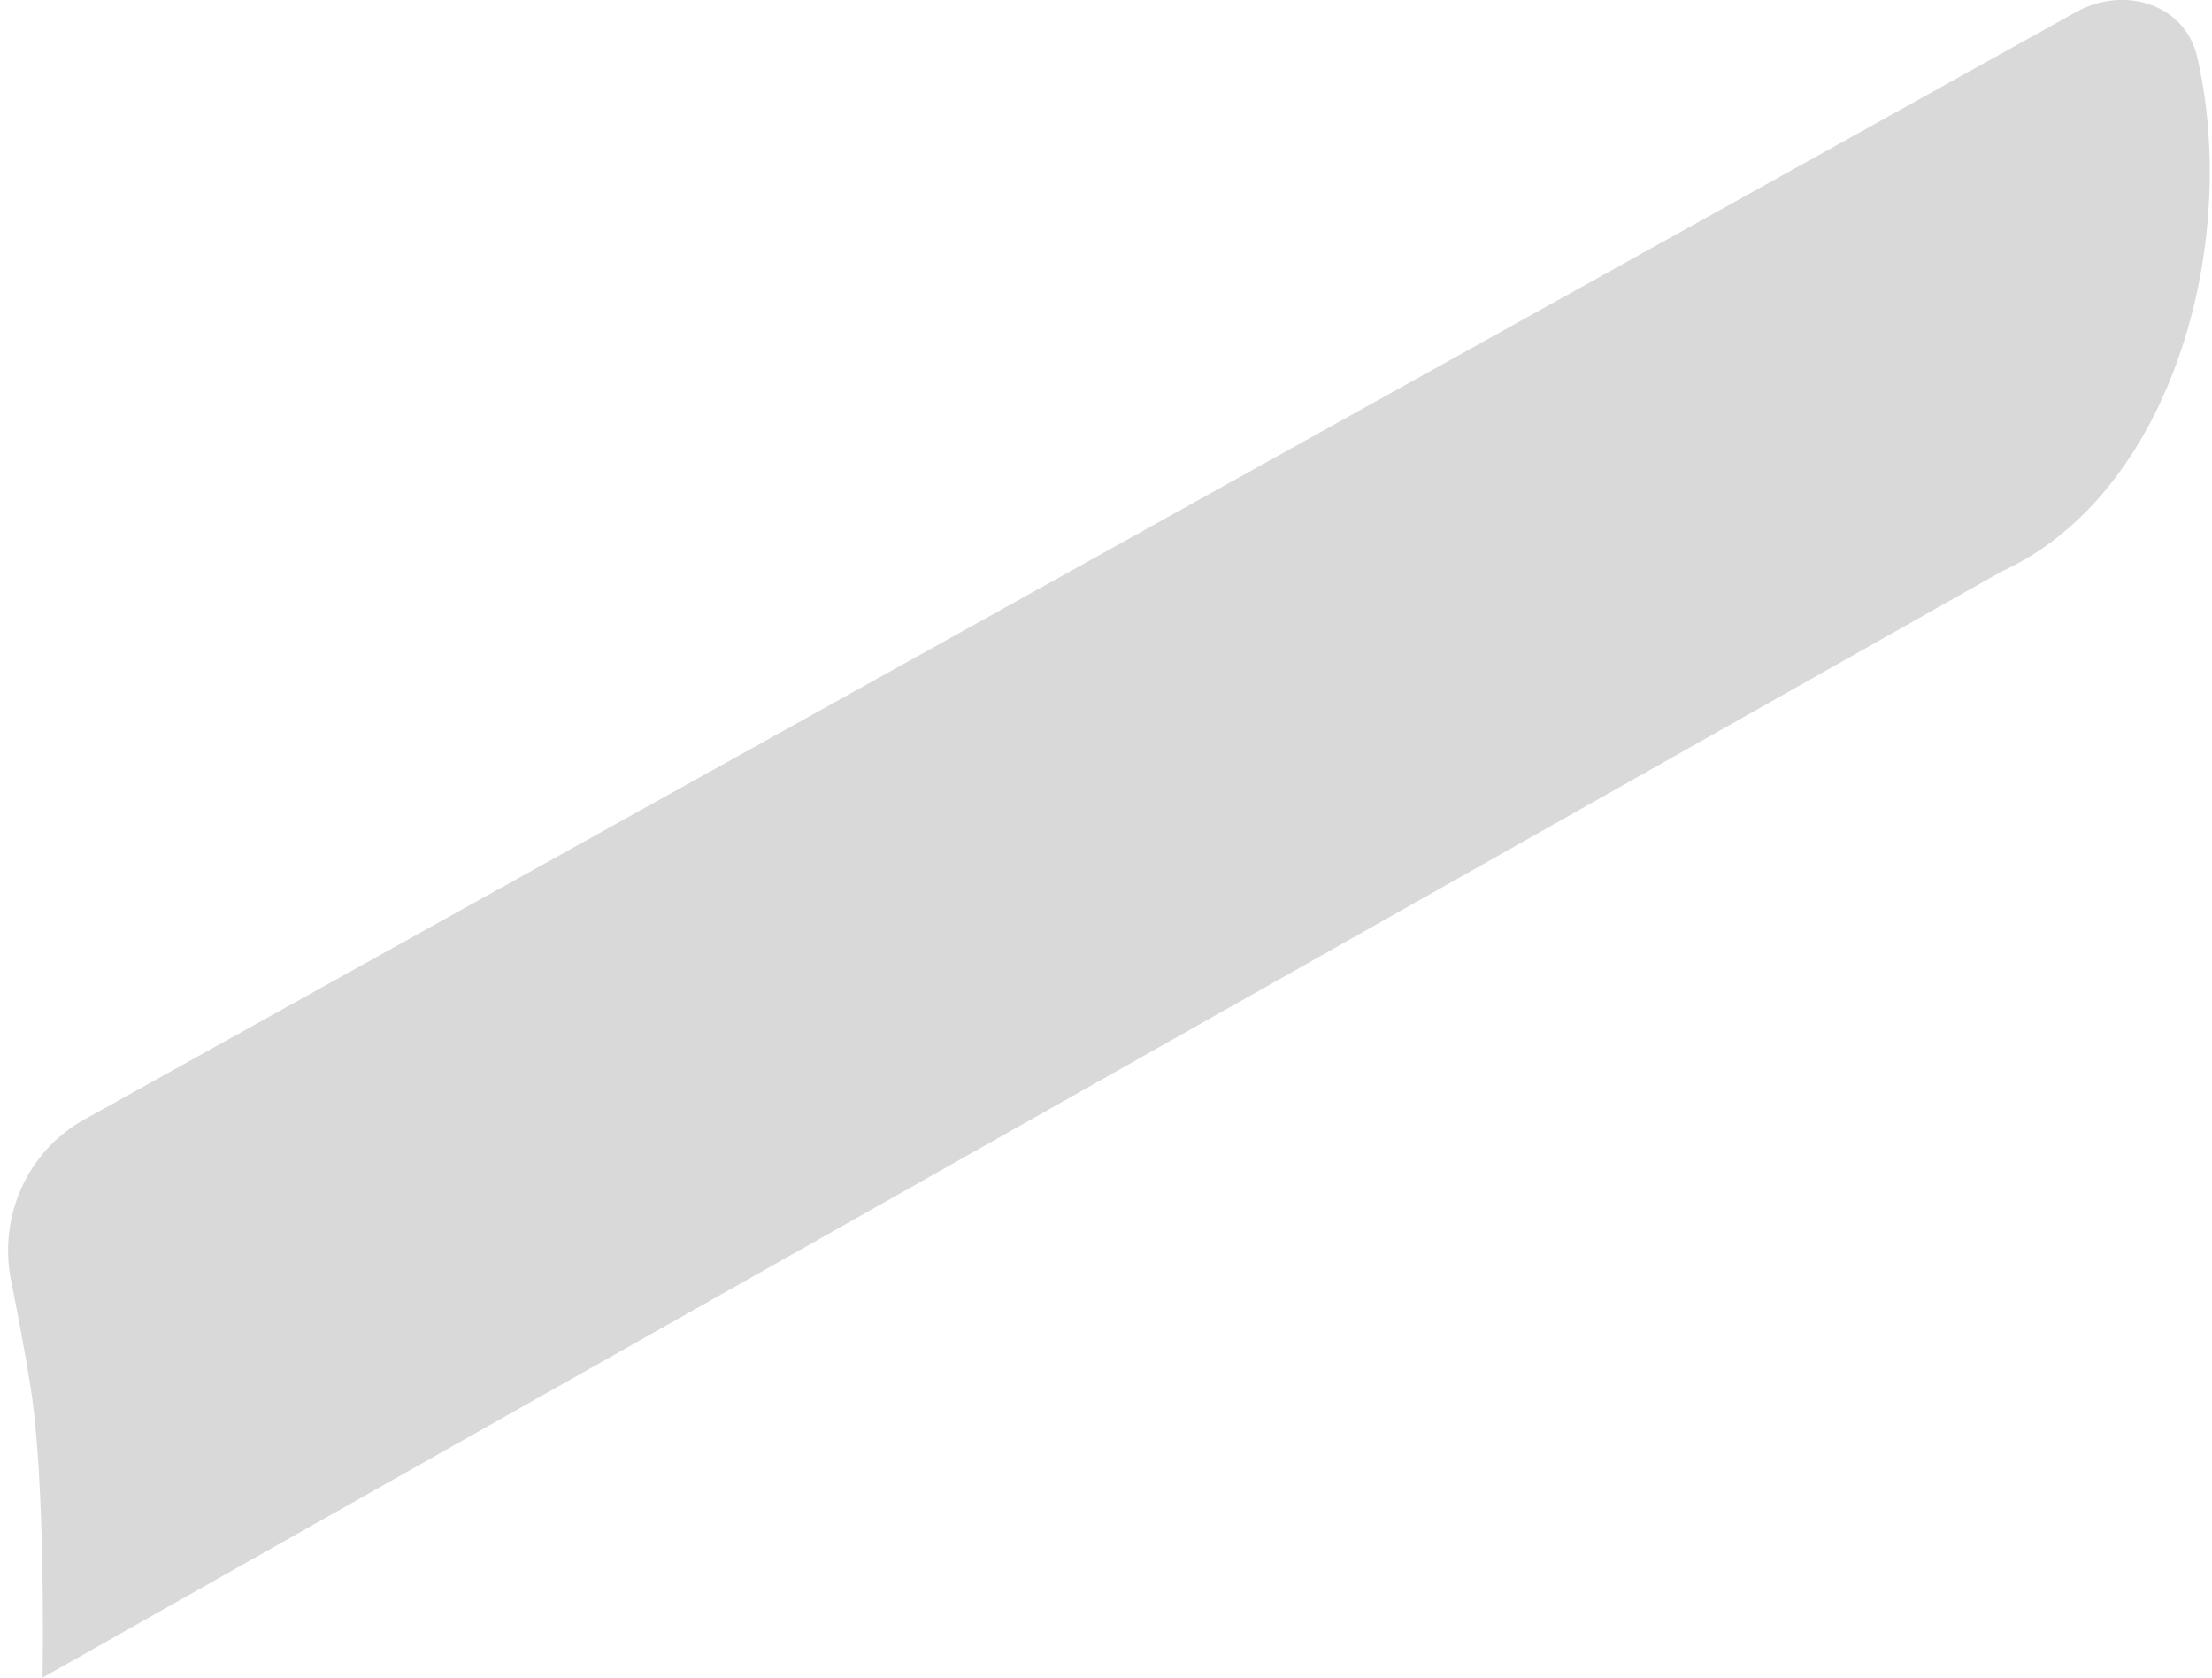 <svg width="182" height="138" viewBox="0 0 182 138" fill="none" xmlns="http://www.w3.org/2000/svg">
<path d="M6.919 92.098L170.828 0.986C174.759 -1.199 179.776 0.311 180.784 4.694C184.363 20.26 178.569 40.689 164.701 47L3.5 138C3.5 138 3.799 122.098 2.5 114C2.039 111.123 1.463 108.081 0.913 105.354C-0.148 100.098 2.233 94.703 6.919 92.098Z" fill="#D9D9D9"/>
</svg>
